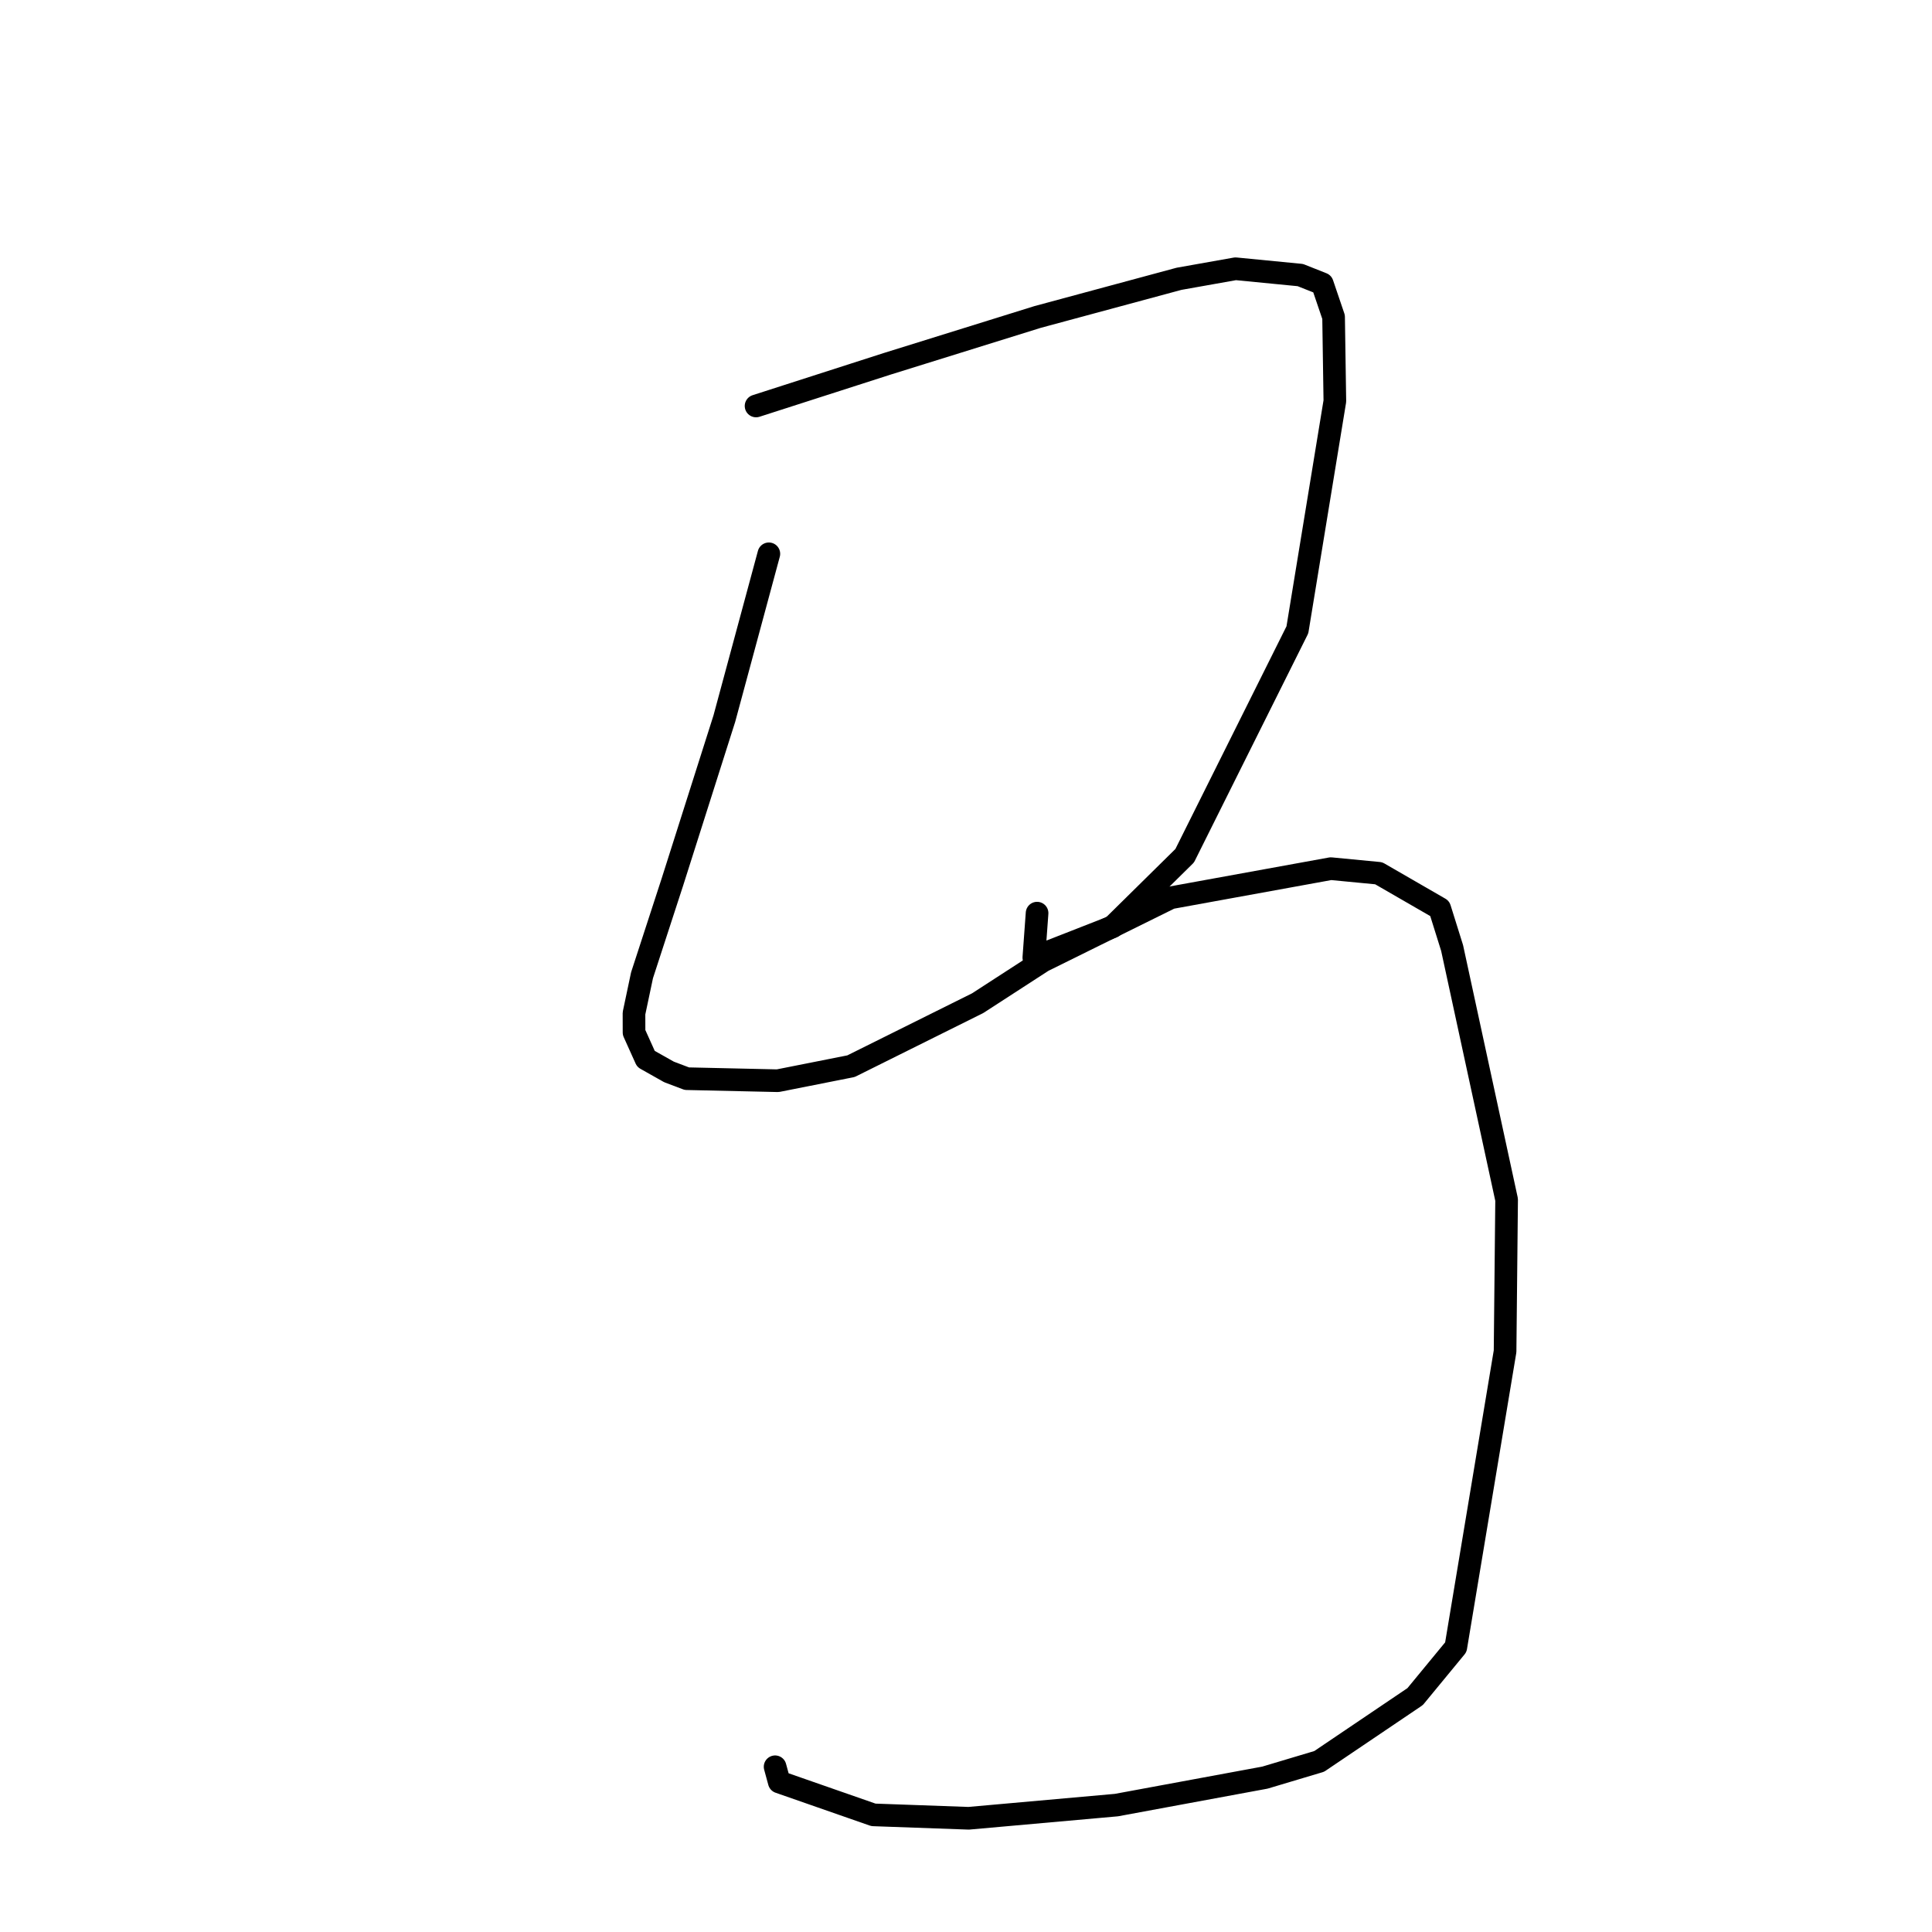 <?xml version="1.0" standalone="no"?>
    <svg width="256" height="256" xmlns="http://www.w3.org/2000/svg" version="1.1">
    <polyline stroke="black" stroke-width="3" stroke-linecap="round" fill="transparent" stroke-linejoin="round" points="100.182 53.794 108.863 51.002 117.544 48.211 137.491 42 156.224 36.943 163.72 35.611 172.3 36.448 175.213 37.604 176.707 42.005 176.875 53.15 171.911 83.453 156.978 113.387 147.419 122.81 136.988 126.894 137.418 120.996 " />
        <polyline stroke="black" stroke-width="3" stroke-linecap="round" fill="transparent" stroke-linejoin="round" points="101.878 73.382 98.927 84.305 95.977 95.227 89.107 116.838 85.071 129.23 84.007 134.266 84.013 136.81 85.592 140.314 88.646 142.036 91.012 142.931 103.058 143.201 112.762 141.276 129.538 132.931 138.184 127.33 155.113 118.963 176.344 115.102 182.685 115.711 190.773 120.38 192.412 125.615 199.634 158.965 199.43 179.056 192.903 218.263 187.513 224.808 174.801 233.394 167.602 235.546 147.935 239.183 128.355 240.931 115.735 240.479 103.255 236.126 102.705 234.106 " />
        </svg>